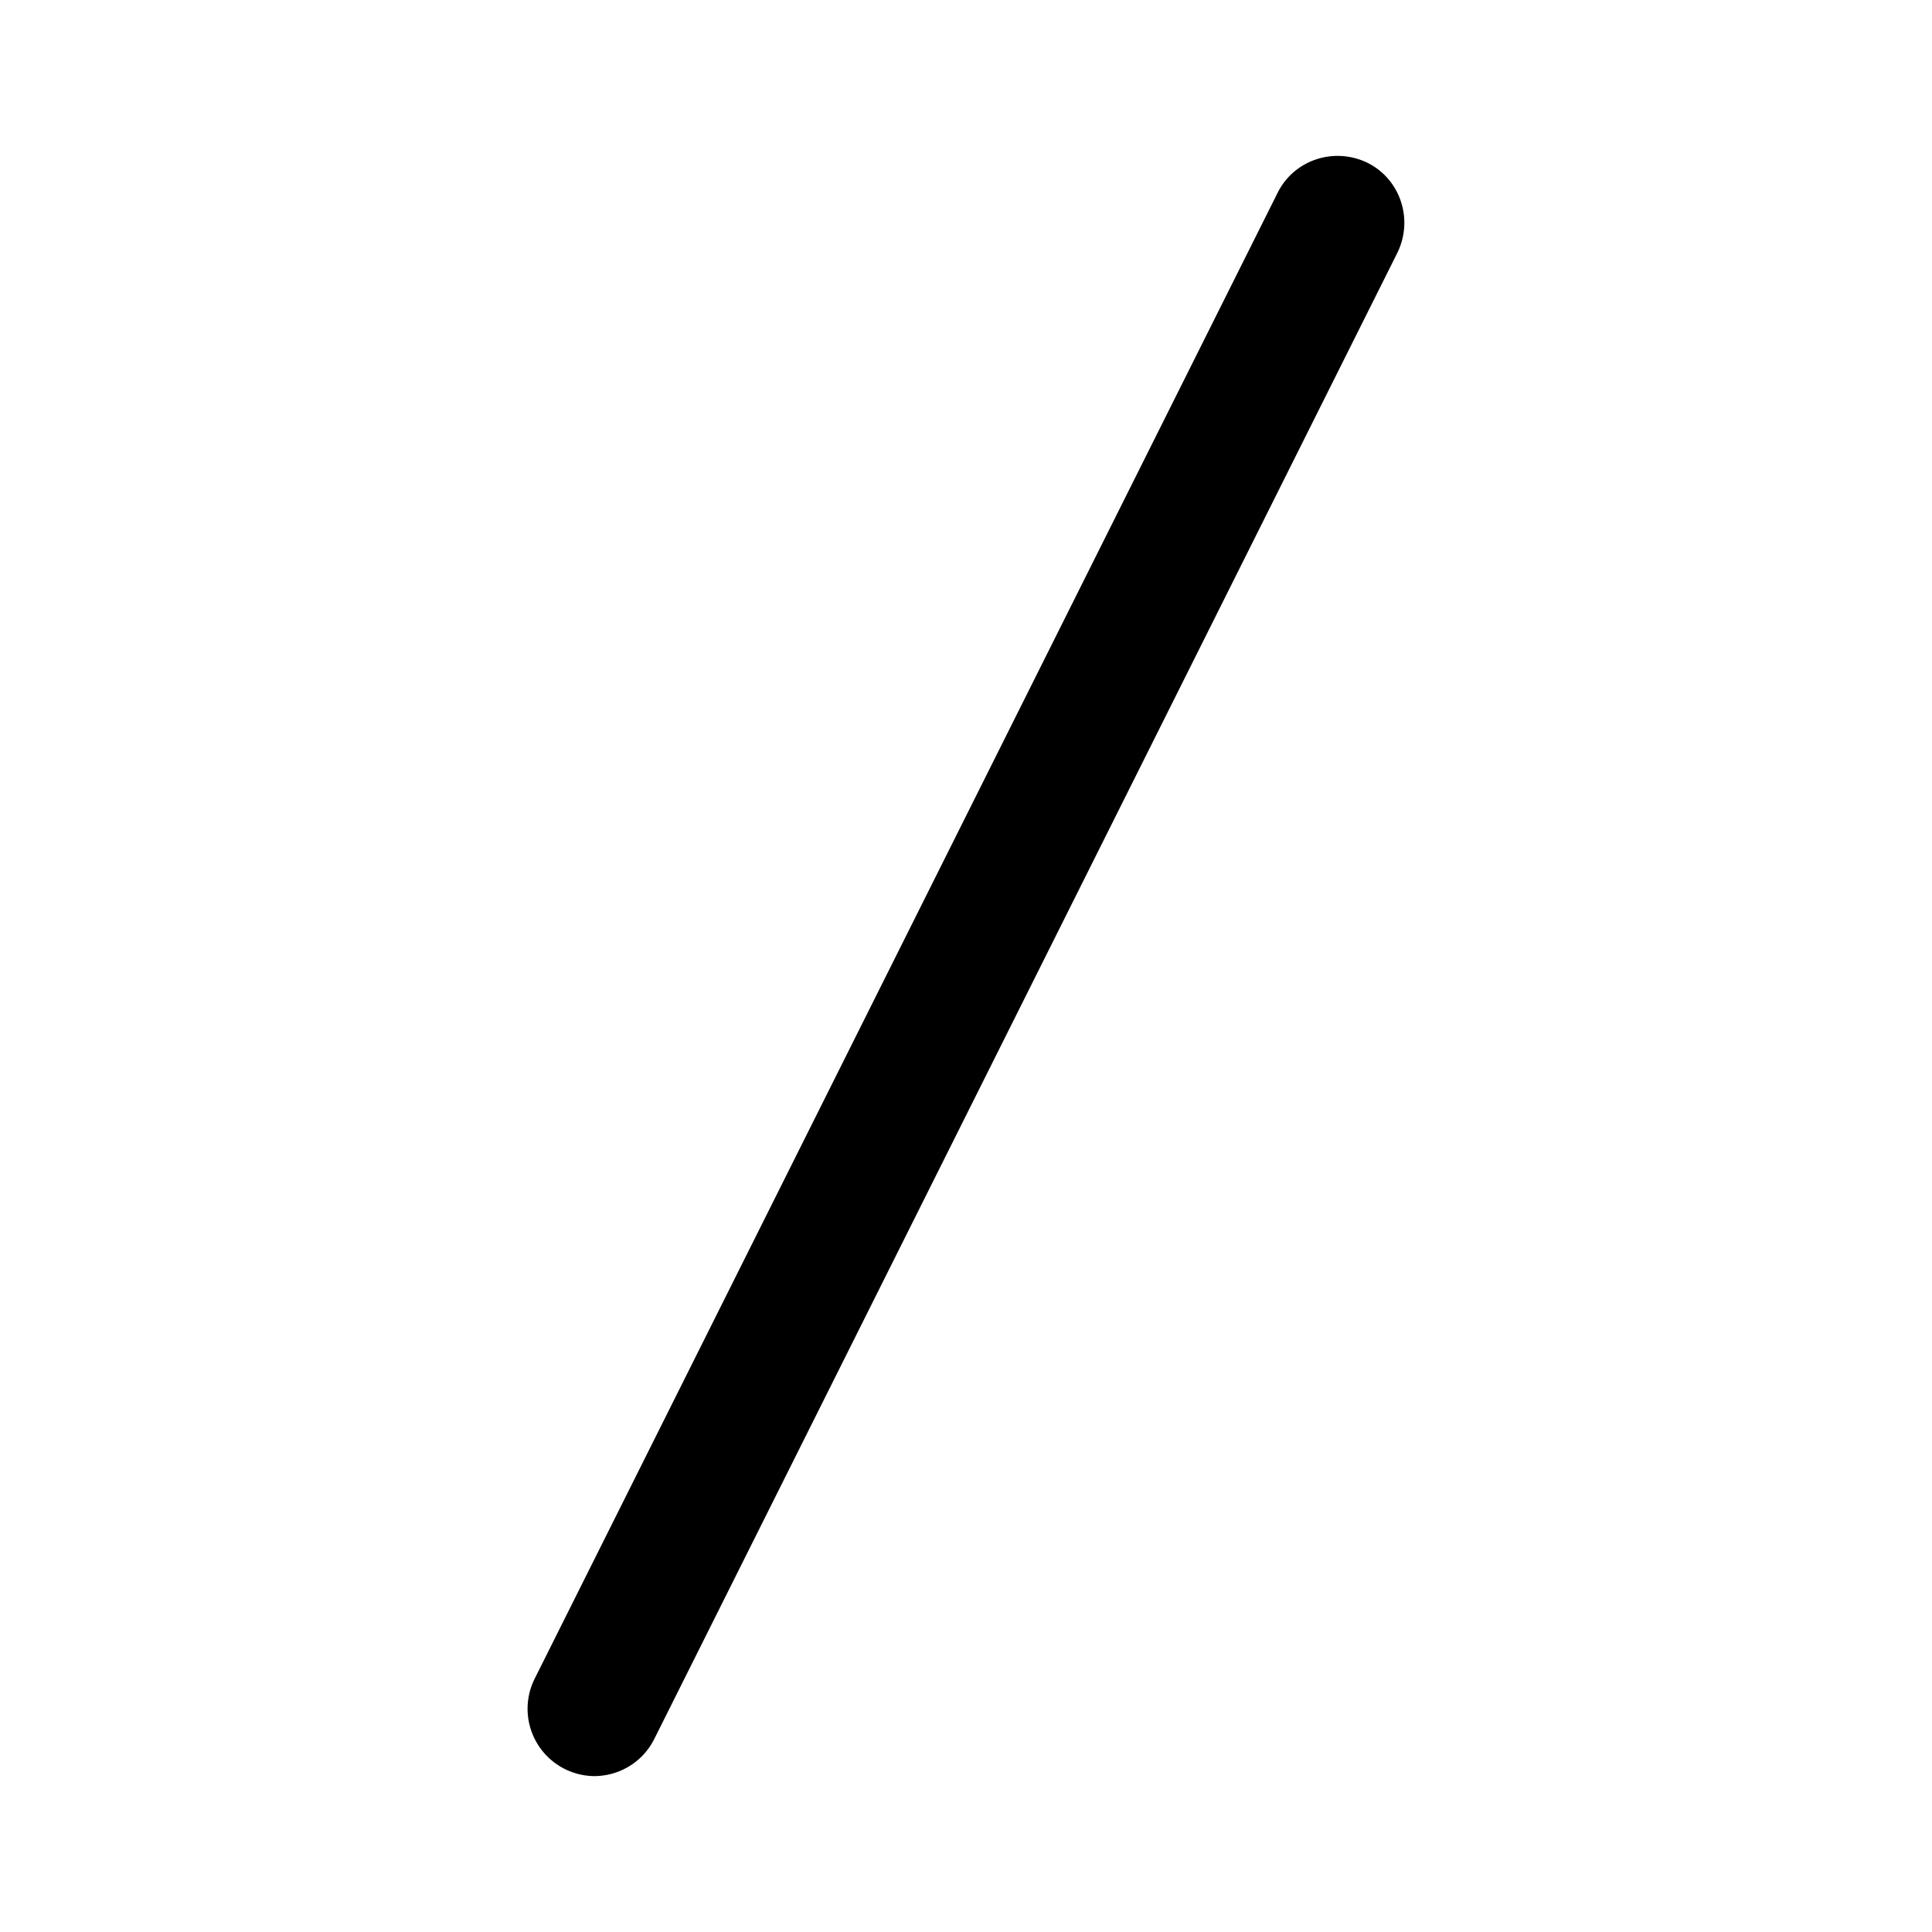<svg xmlns="http://www.w3.org/2000/svg" width="26" height="26" fill="currentColor" class="sym sym-slash-divider" viewBox="0 0 26 26">
  <path d="M7.995 23.902a.906.906 0 0 1-.8-1.31l10-20c.22-.44.76-.62 1.21-.4.44.22.62.76.4 1.21l-10 20c-.16.32-.48.5-.81.5"/>
</svg>